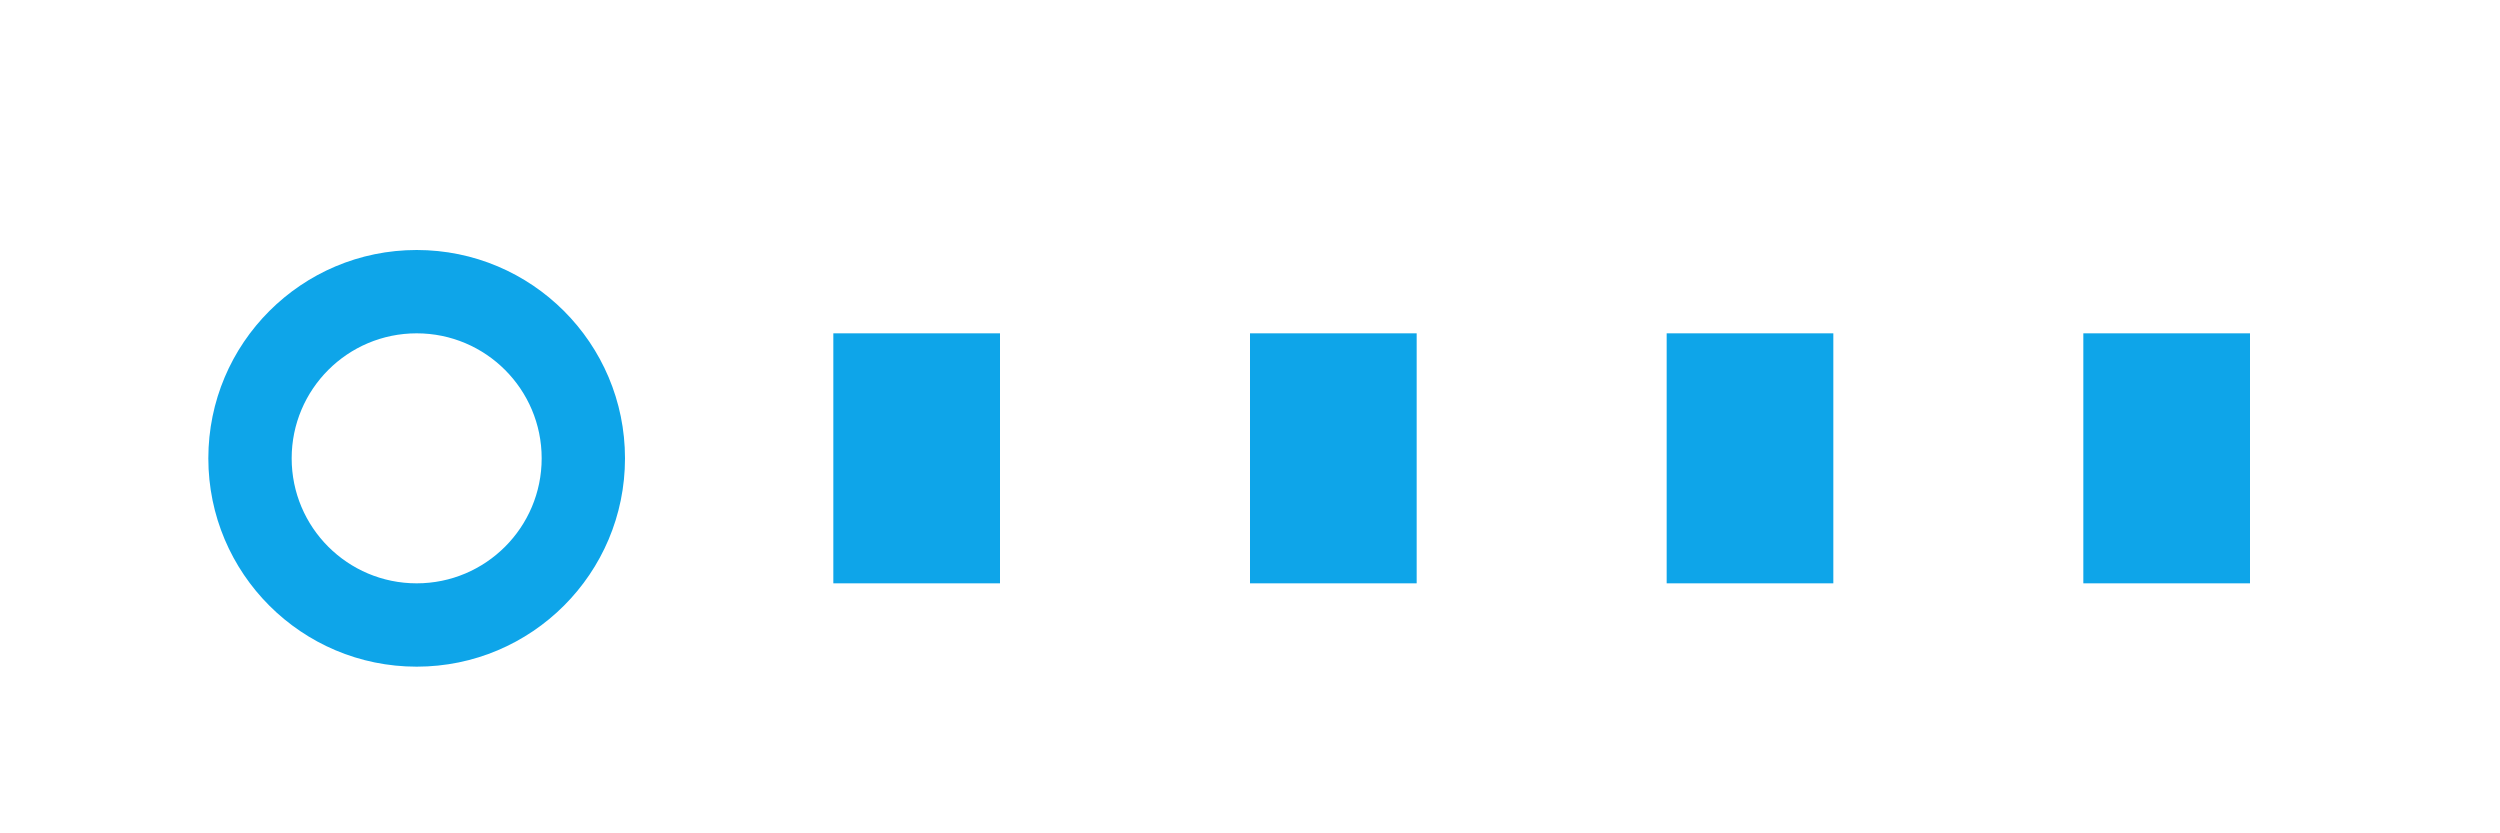 <?xml version="1.0" encoding="UTF-8"?>
<svg width="120" height="40" viewBox="0 0 120 40" fill="none" xmlns="http://www.w3.org/2000/svg">
  <path d="M20 12C14.477 12 10 16.477 10 22C10 27.523 14.477 32 20 32C25.523 32 30 27.523 30 22C30 16.477 25.523 12 20 12ZM20 28C16.686 28 14 25.314 14 22C14 18.686 16.686 16 20 16C23.314 16 26 18.686 26 22C26 25.314 23.314 28 20 28Z" fill="#0EA5E9"/>
  <path d="M40 16H48V28H40V16Z" fill="#0EA5E9"/>
  <path d="M60 16H68V28H60V16Z" fill="#0EA5E9"/>
  <path d="M80 16H88V28H80V16Z" fill="#0EA5E9"/>
  <path d="M100 16H108V28H100V16Z" fill="#0EA5E9"/>
</svg> 